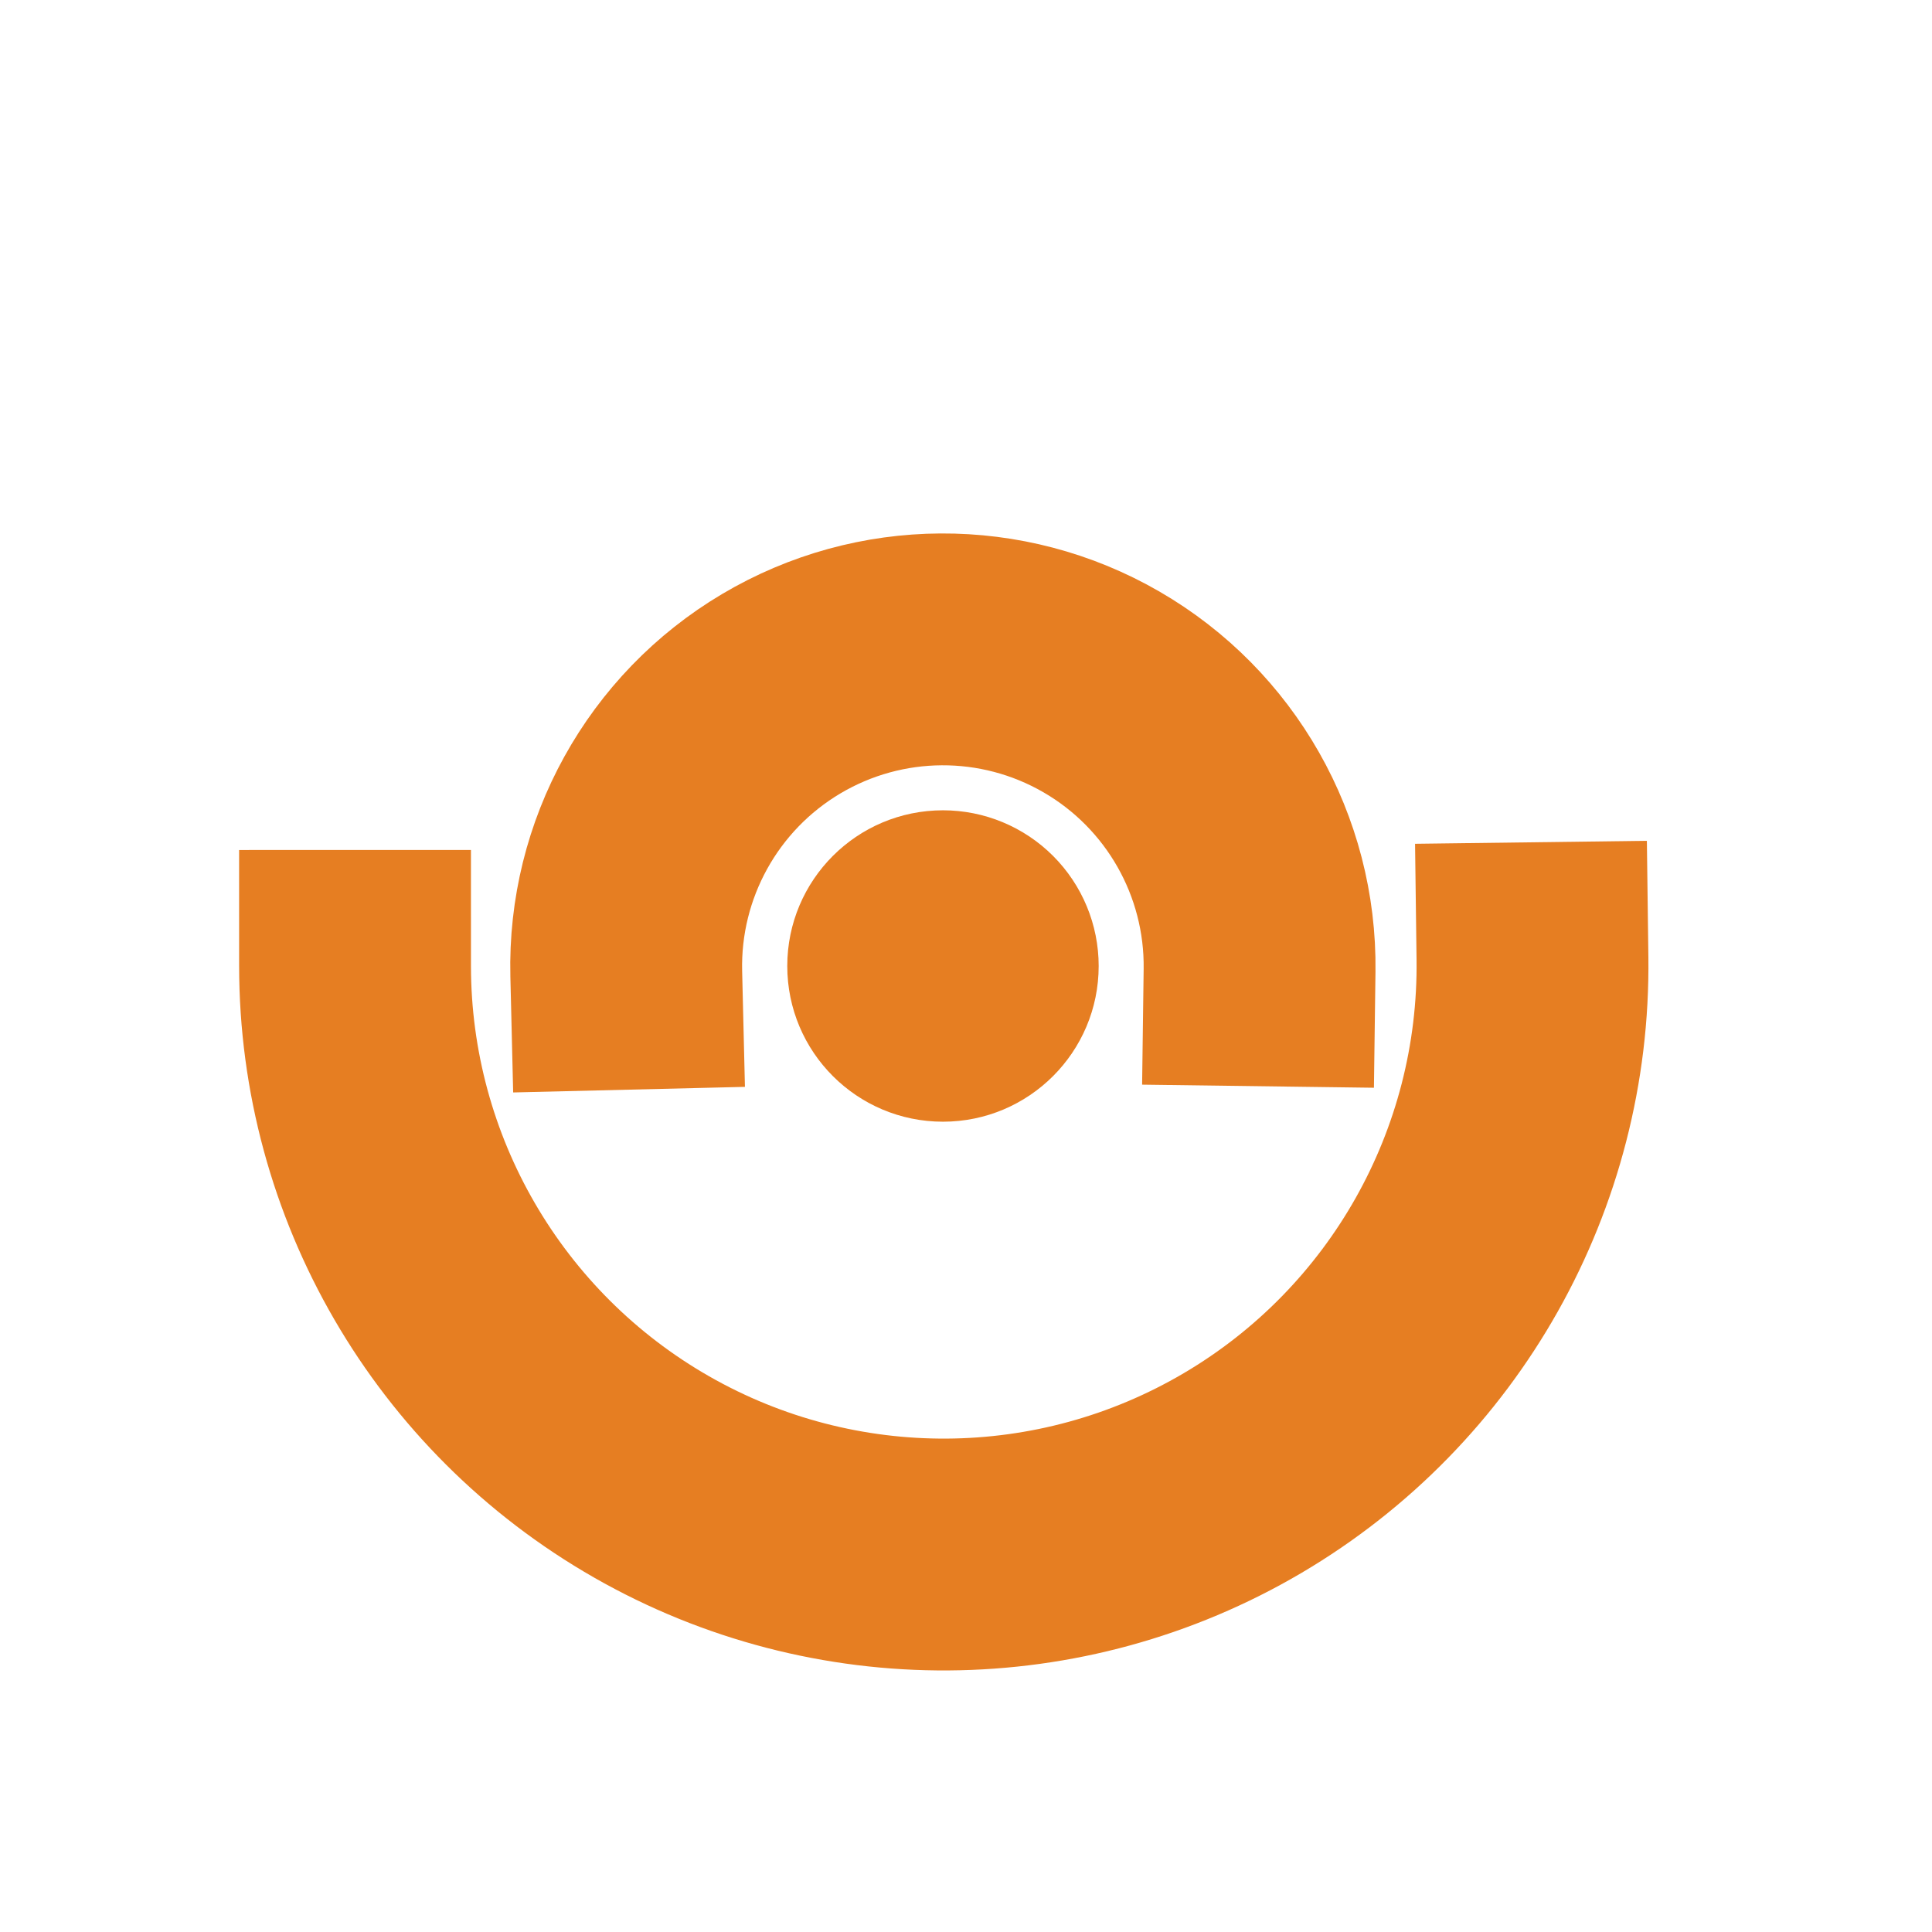 <svg version="1.1" viewBox="0.0 0.0 100.0 100.0" fill="none" stroke="none" stroke-linecap="square" stroke-miterlimit="10" xmlns:xlink="http://www.w3.org/1999/xlink" xmlns="http://www.w3.org/2000/svg"><clipPath id="p.0"><path d="m0 0l100.0 0l0 100.0l-100.0 0l0 -100.0z" clip-rule="nonzero"/></clipPath><g clip-path="url(#p.0)"><path fill="#000000" fill-opacity="0.0" d="m0 0l100.0 0l0 100.0l-100.0 0z" fill-rule="evenodd"/><path fill="#000000" fill-opacity="0.0" d="m79.32 49.597l0 0c0.141 10.932 -5.585 21.102 -15.006 26.65c-9.421 5.548 -21.091 5.625 -30.584 0.2c-9.492 -5.425 -15.351 -15.519 -15.353 -26.452l30.472 -0.005z" fill-rule="evenodd"/><path fill="#000000" fill-opacity="0.0" d="m79.32 49.597l0 0c0.141 10.932 -5.585 21.102 -15.006 26.65c-9.421 5.548 -21.091 5.625 -30.584 0.2c-9.492 -5.425 -15.351 -15.519 -15.353 -26.452" fill-rule="evenodd"/><path stroke="#e67e22" stroke-width="12.0" stroke-linejoin="round" stroke-linecap="butt" d="m79.32 49.597l0 0c0.141 10.932 -5.585 21.102 -15.006 26.65c-9.421 5.548 -21.091 5.625 -30.584 0.2c-9.492 -5.425 -15.351 -15.519 -15.353 -26.452" fill-rule="evenodd"/><path fill="#e67e22" d="m41.249 50.0l0 0c0 -4.175 3.384 -7.559 7.559 -7.559l0 0c2.005 0 3.927 0.796 5.345 2.214c1.418 1.418 2.214 3.34 2.214 5.345l0 0c0 4.175 -3.384 7.559 -7.559 7.559l0 0c-4.175 0 -7.559 -3.384 -7.559 -7.559z" fill-rule="evenodd"/><path stroke="#e67e22" stroke-width="1.0" stroke-linejoin="round" stroke-linecap="butt" d="m41.249 50.0l0 0c0 -4.175 3.384 -7.559 7.559 -7.559l0 0c2.005 0 3.927 0.796 5.345 2.214c1.418 1.418 2.214 3.34 2.214 5.345l0 0c0 4.175 -3.384 7.559 -7.559 7.559l0 0c-4.175 0 -7.559 -3.384 -7.559 -7.559z" fill-rule="evenodd"/><path fill="#000000" fill-opacity="0.0" d="m32.415 50.402l0 0c-0.143 -5.928 2.926 -11.472 8.026 -14.497c5.101 -3.025 11.437 -3.06 16.57 -0.091c5.133 2.969 8.263 8.479 8.184 14.408l-16.392 -0.217z" fill-rule="evenodd"/><path fill="#000000" fill-opacity="0.0" d="m32.415 50.402l0 0c-0.143 -5.928 2.926 -11.472 8.026 -14.497c5.101 -3.025 11.437 -3.06 16.57 -0.091c5.133 2.969 8.263 8.479 8.184 14.408" fill-rule="evenodd"/><path stroke="#e67e22" stroke-width="12.0" stroke-linejoin="round" stroke-linecap="butt" d="m32.415 50.402l0 0c-0.143 -5.928 2.926 -11.472 8.026 -14.497c5.101 -3.025 11.437 -3.06 16.57 -0.091c5.133 2.969 8.263 8.479 8.184 14.408" fill-rule="evenodd"/></g></svg>
